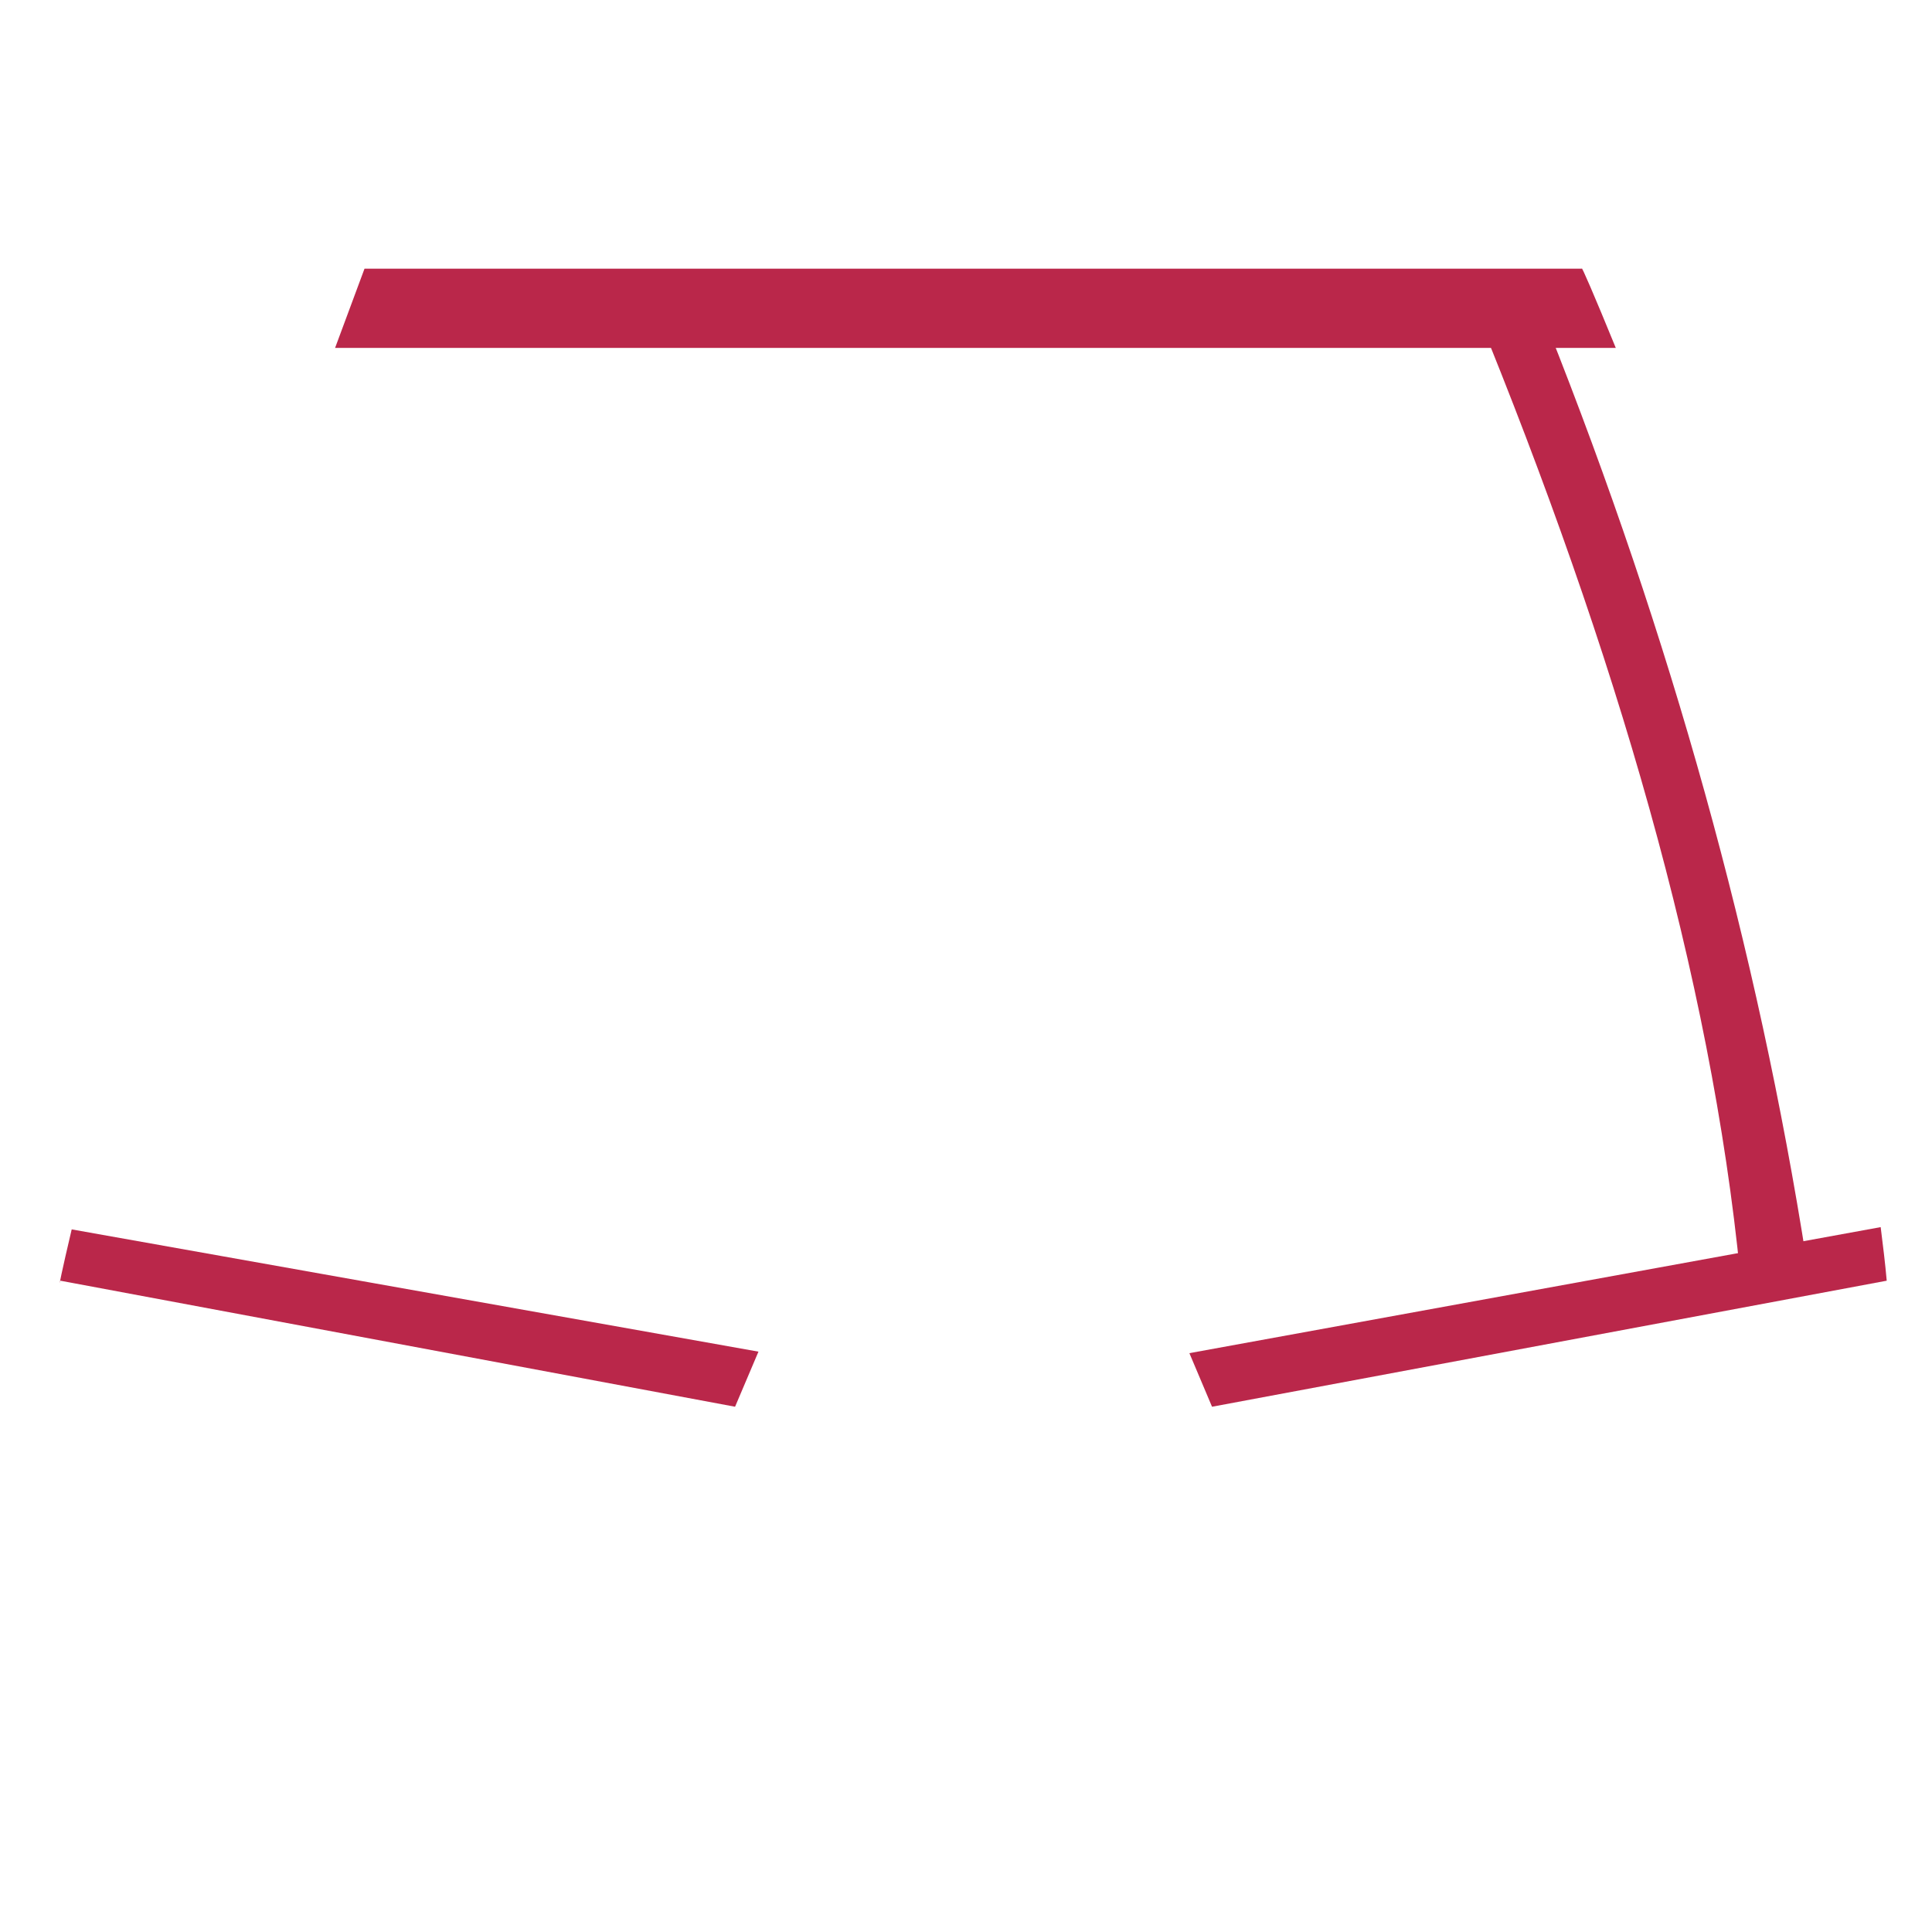 <?xml version="1.0" encoding="utf-8"?>
<!-- Generator: Adobe Illustrator 22.1.0, SVG Export Plug-In . SVG Version: 6.00 Build 0)  -->
<svg version="1.1" id="Layer_1" xmlns="http://www.w3.org/2000/svg" xmlns:xlink="http://www.w3.org/1999/xlink" x="0px" y="0px"
	 viewBox="0 0 256 256" style="enable-background:new 0 0 256 256;" xml:space="preserve">
<g style="opacity:0;">
	<path style="fill:#FFFFFF;" d="M250,169.7l-89.4,16.7l-3-7.1L129,111l-28.5,68.1l-3.1,7.3L8,169.7c-0.3,1.2,0.2-1.3,1.5-6.8
		c4-17.4,15.9-64.8,34.9-116.8c1.3-3.5,2.6-7,3.9-10.5h161.3c0.2,0.4,1.9,4.2,4.5,10.5c9.1,22.4,29.5,76,35,116.4
		C249.5,165,249.8,167.4,250,169.7z"/>
</g>
<g>
	<path style="fill:#BA274A;" d="M250,169.7l-89.4,16.7l-3-7.1l91.6-16.7C249.5,165,249.8,167.4,250,169.7z"/>
	<path style="fill:#BA274A;" d="M100.5,179.1l-3.1,7.3L8,169.7c-0.3,1.2,0.2-1.3,1.5-6.8L100.5,179.1z"/>
	<path style="fill:#BA274A;" d="M204.4,40.9l0.6,2.3c16.4,41.2,27.9,82.5,34.4,124l-8.8,1.8c-3.9-39.6-16.5-82.6-35.1-128"/>
	<path style="fill:#BA274A;" d="M214.1,46.1H44.4c1.3-3.5,2.6-7,3.9-10.5h161.3C209.5,35.1,211.2,39,214.1,46.1z"/>
</g>
</svg>
